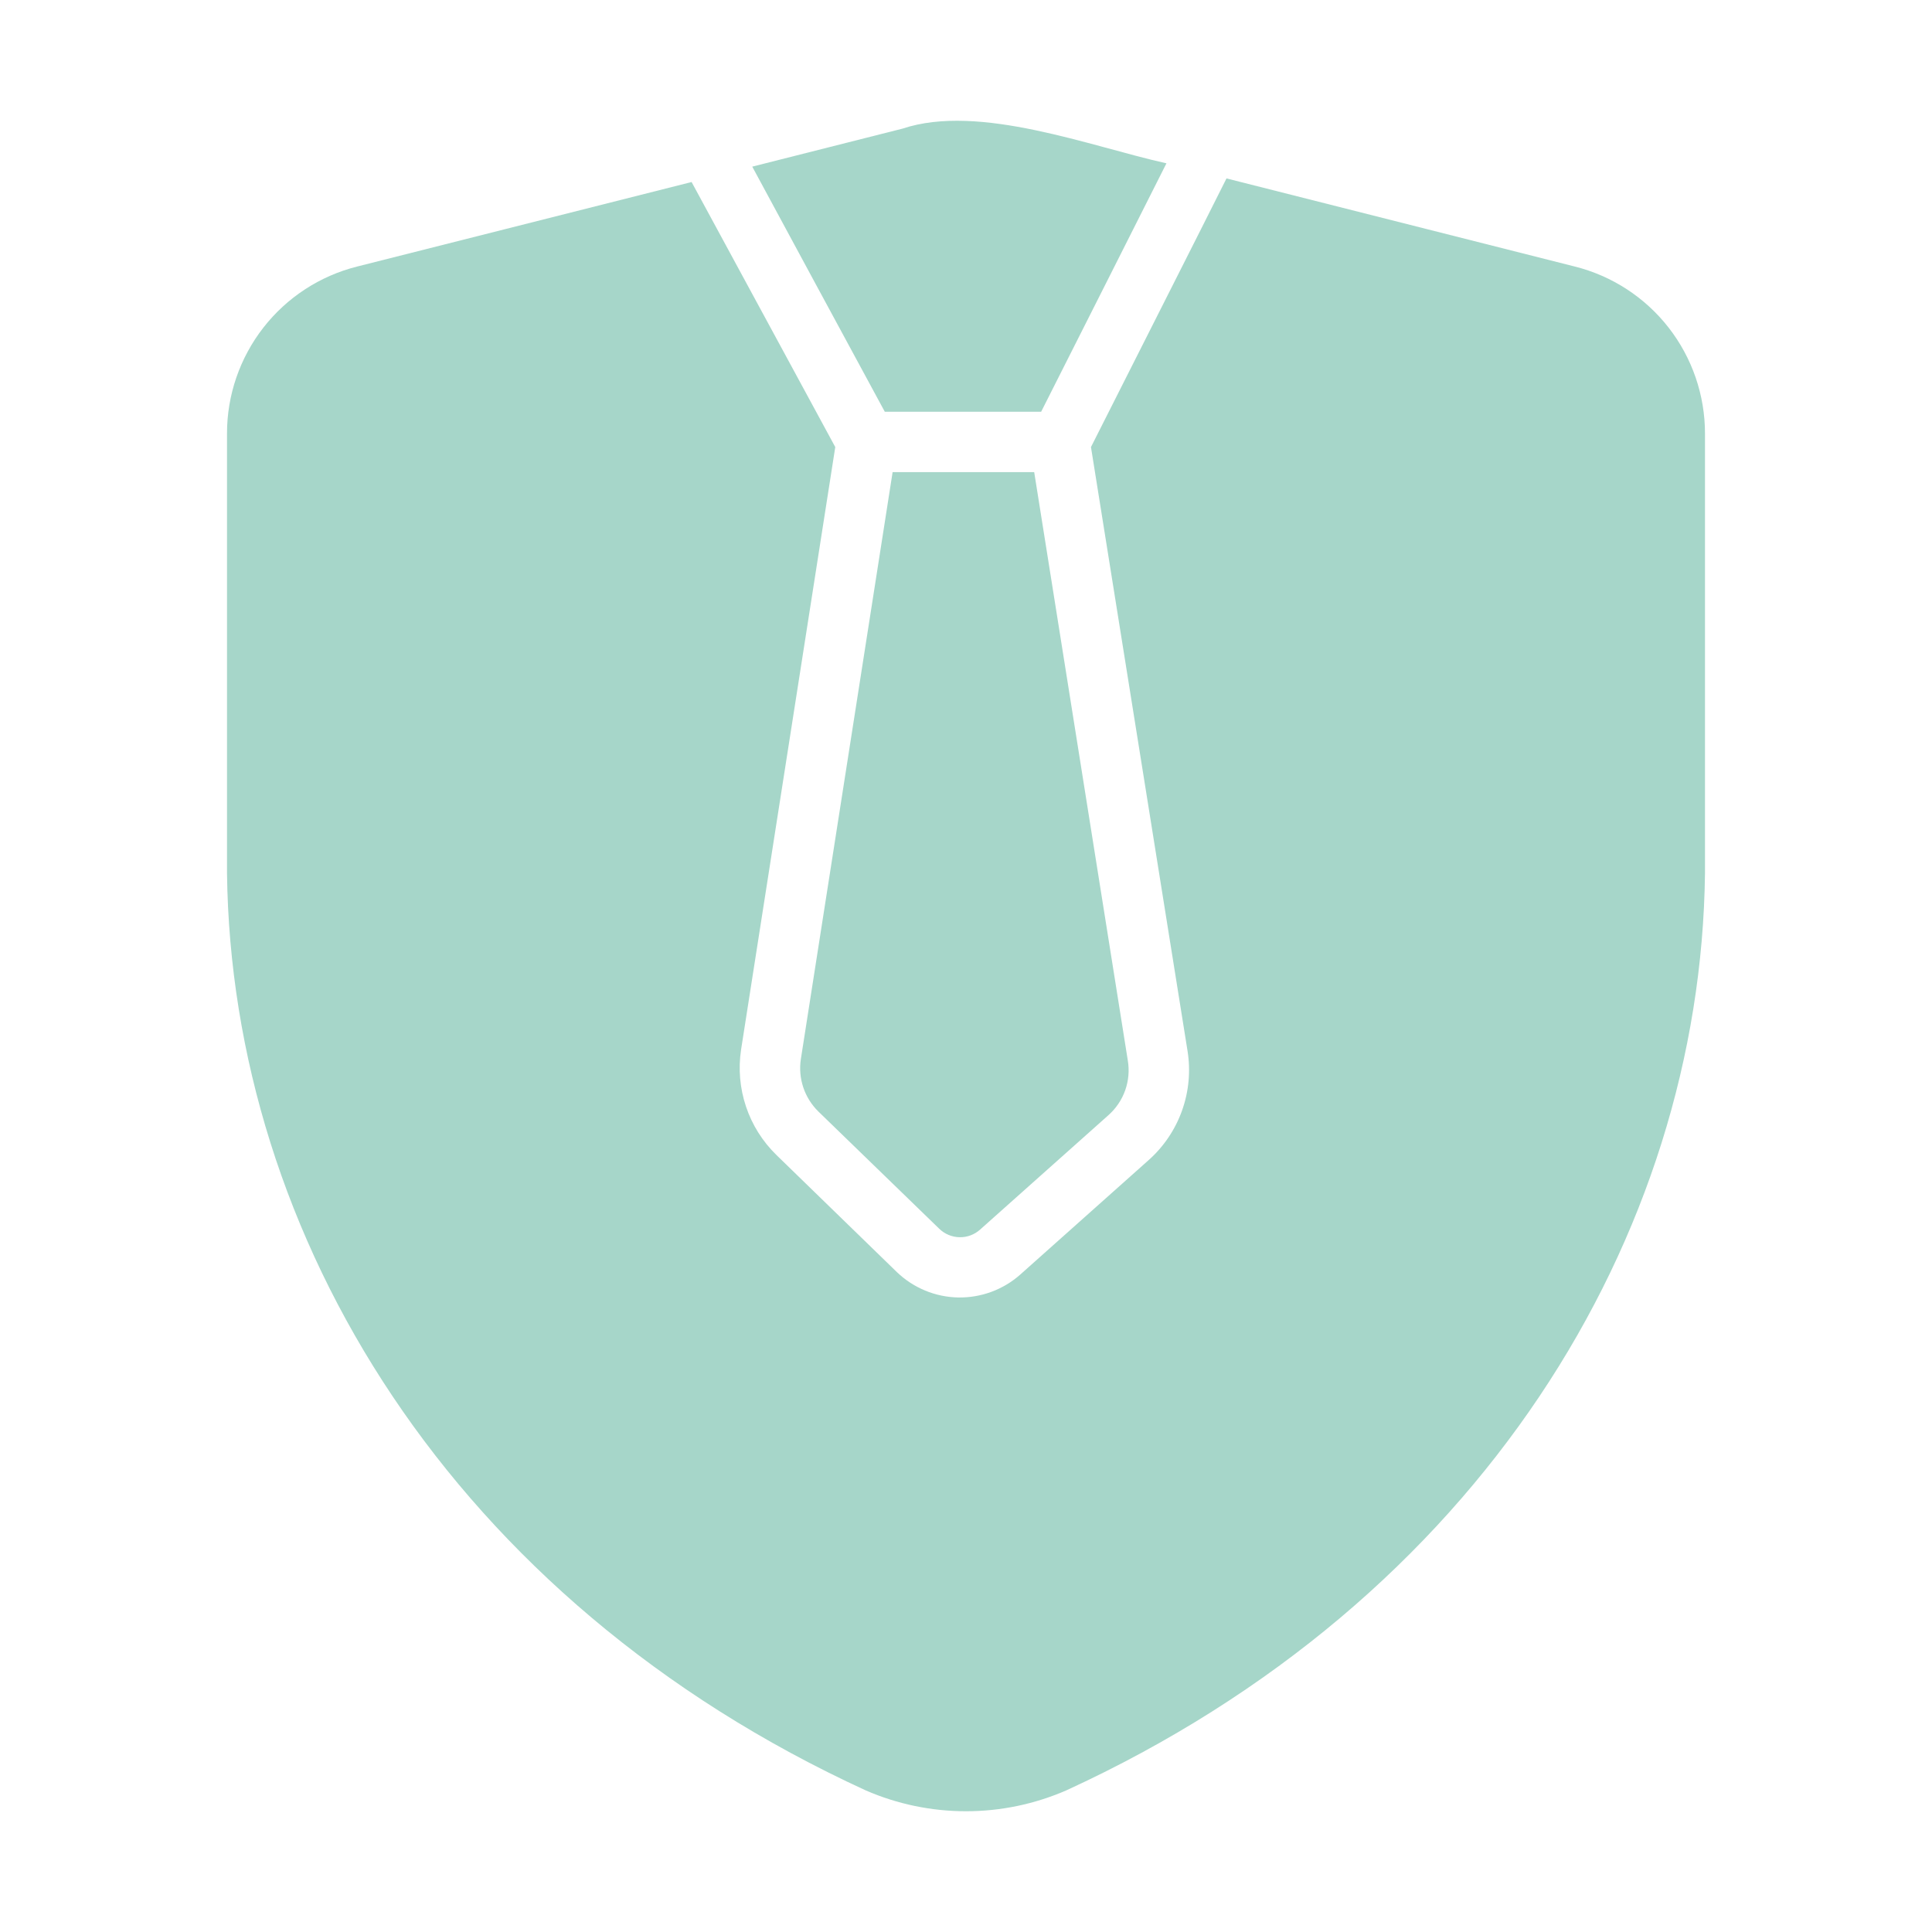 <svg width="60" height="60" viewBox="0 0 60 60" fill="none" xmlns="http://www.w3.org/2000/svg">
<path d="M48.909 8.278L38.09 5.541C37.572 6.585 34.48 12.693 33.881 13.884L36.881 32.644C36.979 33.264 36.92 33.899 36.709 34.49C36.498 35.082 36.141 35.611 35.672 36.028L31.687 39.581C31.156 40.053 30.466 40.307 29.755 40.294C29.045 40.28 28.366 39.998 27.853 39.506L24.112 35.869C23.682 35.45 23.358 34.935 23.168 34.366C22.977 33.797 22.925 33.19 23.015 32.597L25.94 13.884C25.305 12.716 22.055 6.719 21.478 5.653L11.09 8.278C9.936 8.568 8.911 9.236 8.179 10.175C7.447 11.115 7.049 12.272 7.05 13.462V27.122C7.189 38.379 14.02 49.694 26.887 55.603C27.869 56.03 28.929 56.25 30 56.25C31.071 56.25 32.13 56.03 33.112 55.603C45.98 49.697 52.815 38.378 52.95 27.122L52.95 13.462C52.95 12.272 52.553 11.115 51.821 10.175C51.089 9.236 50.064 8.568 48.909 8.278Z" fill="#A6D6C9"/>
<path d="M27.478 12.787H32.334C32.971 11.525 35.646 6.227 36.225 5.072C33.893 4.557 30.411 3.2 28.031 3.994L23.362 5.175C23.962 6.293 26.815 11.564 27.478 12.787Z" fill="#A6D6C9"/>
<path d="M24.872 32.887C24.826 33.183 24.852 33.485 24.946 33.769C25.041 34.052 25.201 34.309 25.415 34.519L29.165 38.156C29.334 38.322 29.56 38.418 29.797 38.423C30.034 38.429 30.264 38.343 30.44 38.184L34.425 34.631C34.66 34.422 34.839 34.157 34.944 33.86C35.049 33.563 35.077 33.245 35.025 32.934L32.118 14.662H27.721L24.872 32.887Z" fill="#A6D6C9"/>
</svg>
